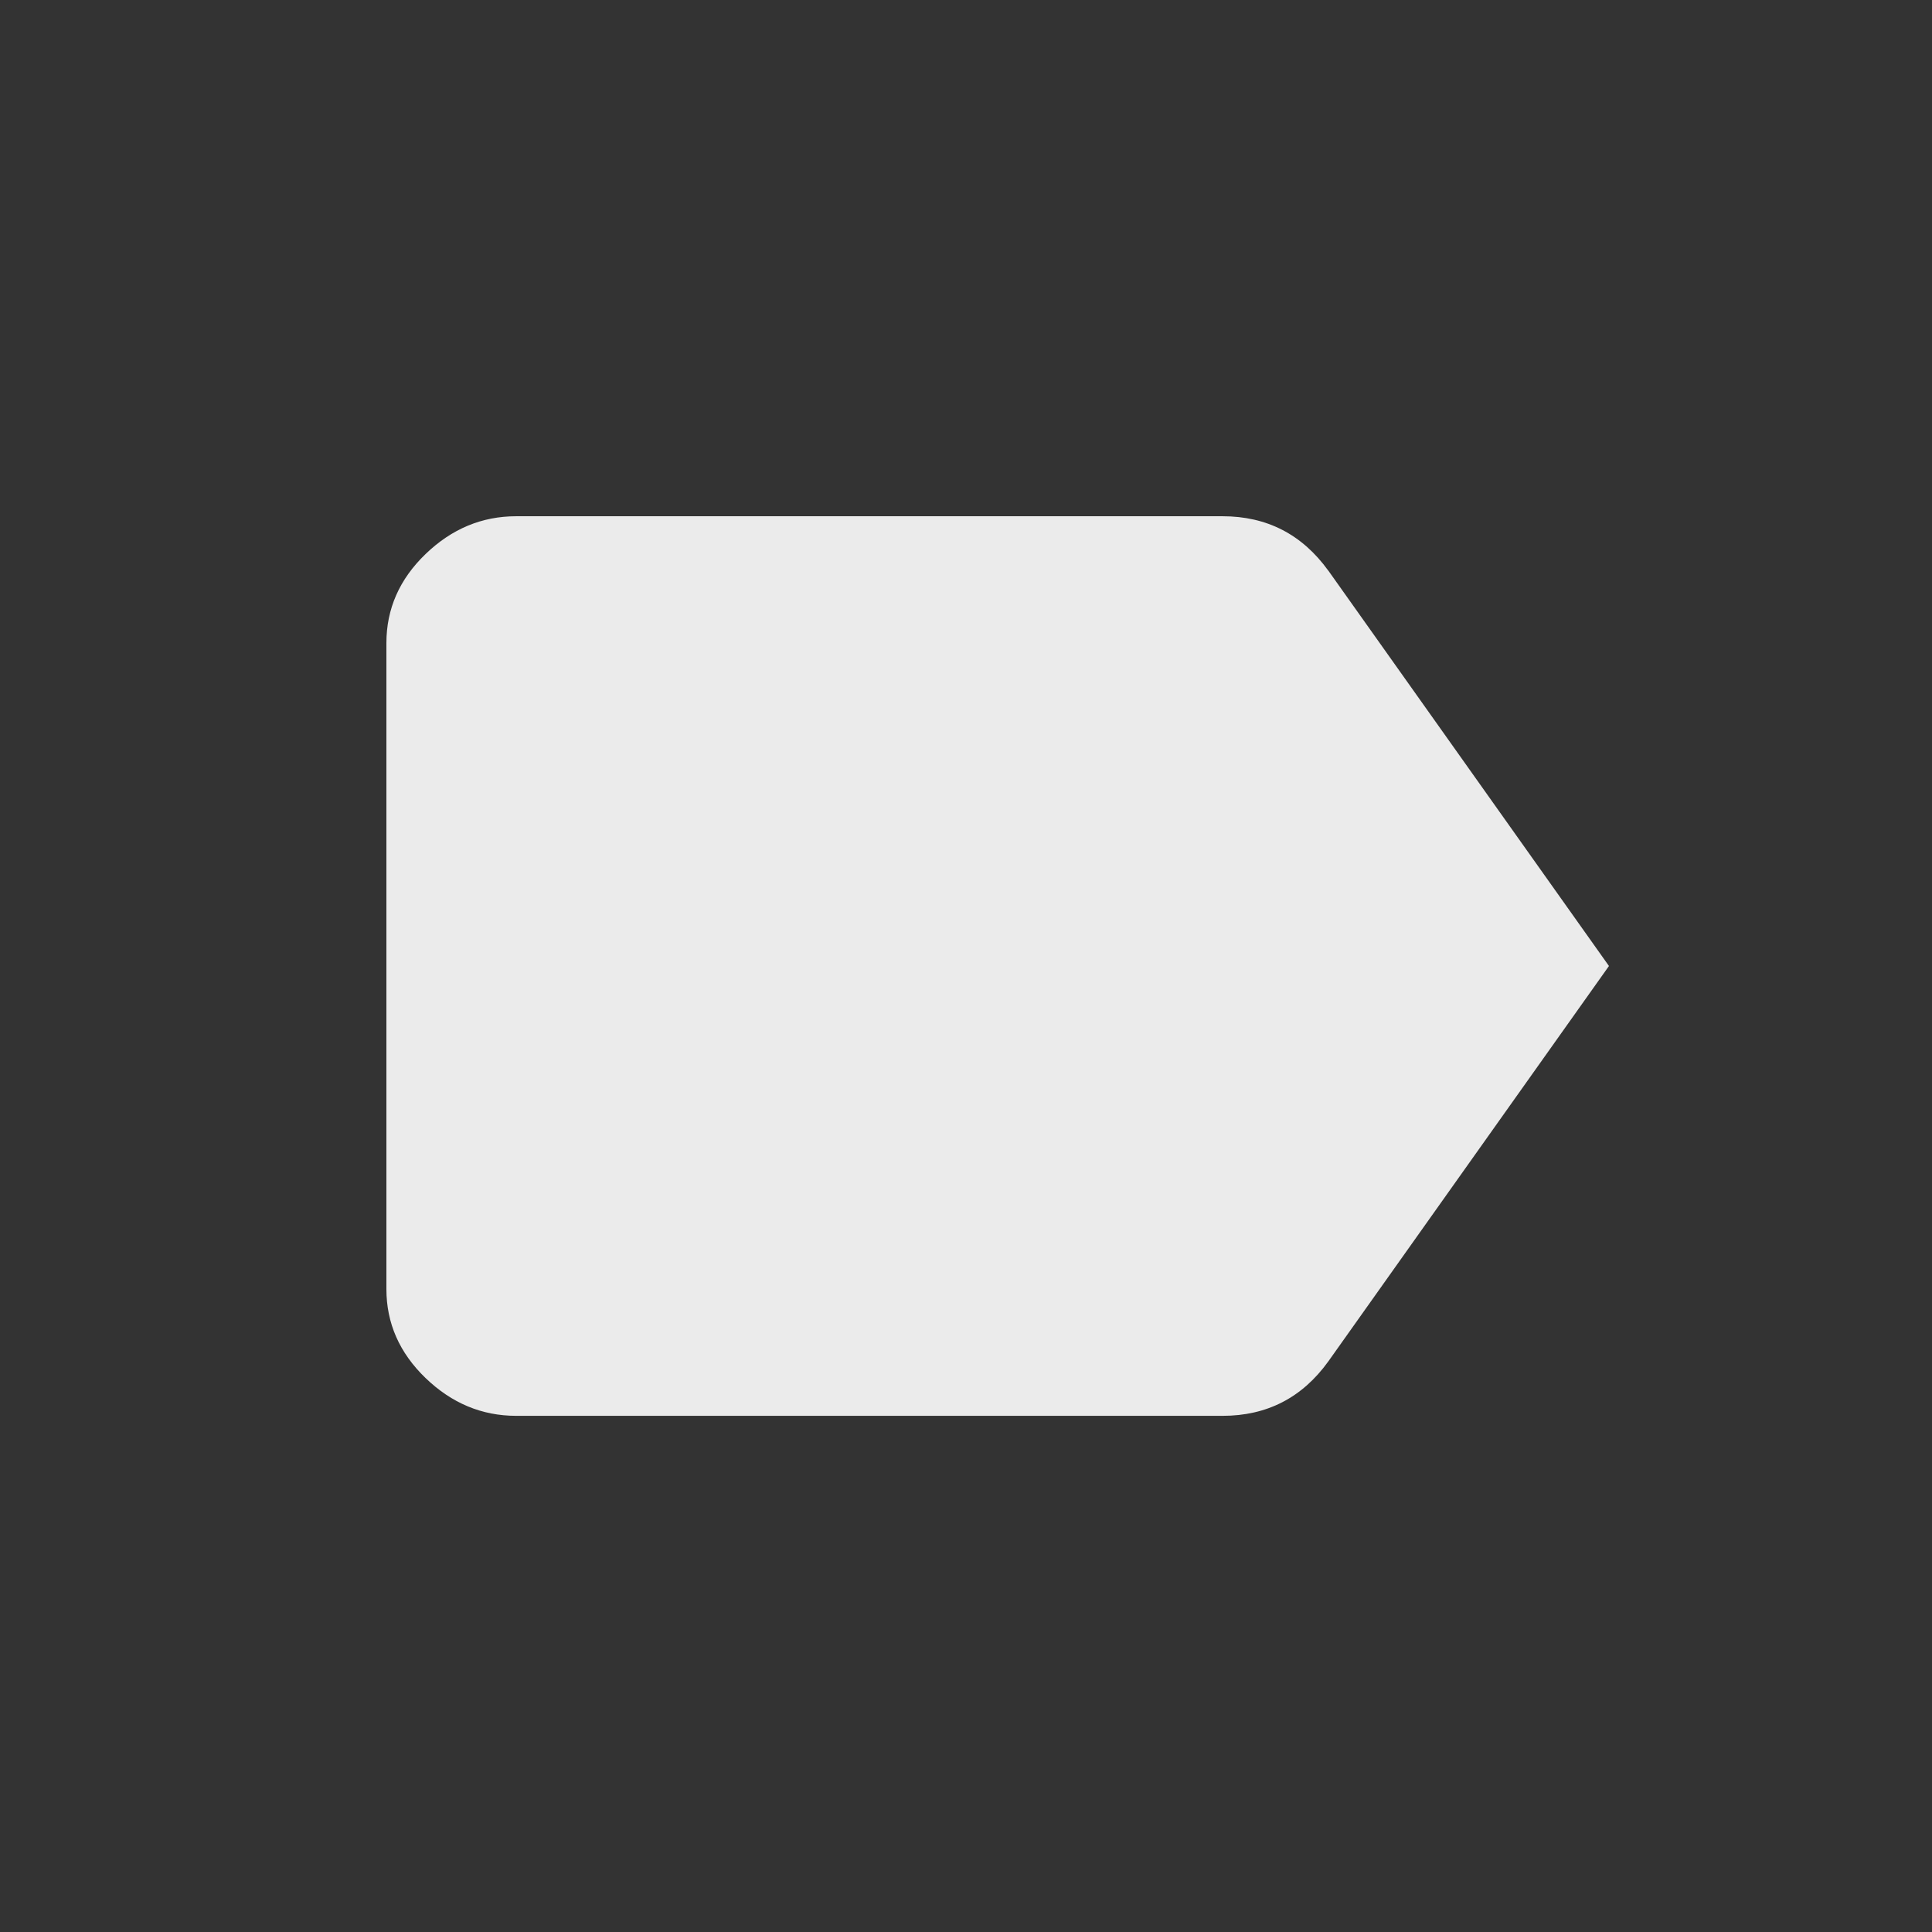 <!-- Generated by IcoMoon.io -->
<svg version="1.1" xmlns="http://www.w3.org/2000/svg" width="24" height="24" viewBox="0 0 24 24">
<rect x="0" y="0" width="24" height="24" fill="#333333" stroke="none"/>
<title>label</title>
<path fill="#ebebeb" d="M16.5 7.087l3.487 4.913-3.487 4.913q-0.487 0.675-1.313 0.675h-8.775q-0.638 0-1.125-0.469t-0.487-1.106v-8.025q0-0.637 0.487-1.106t1.125-0.469h8.775q0.825 0 1.313 0.675z"></path>
</svg>

